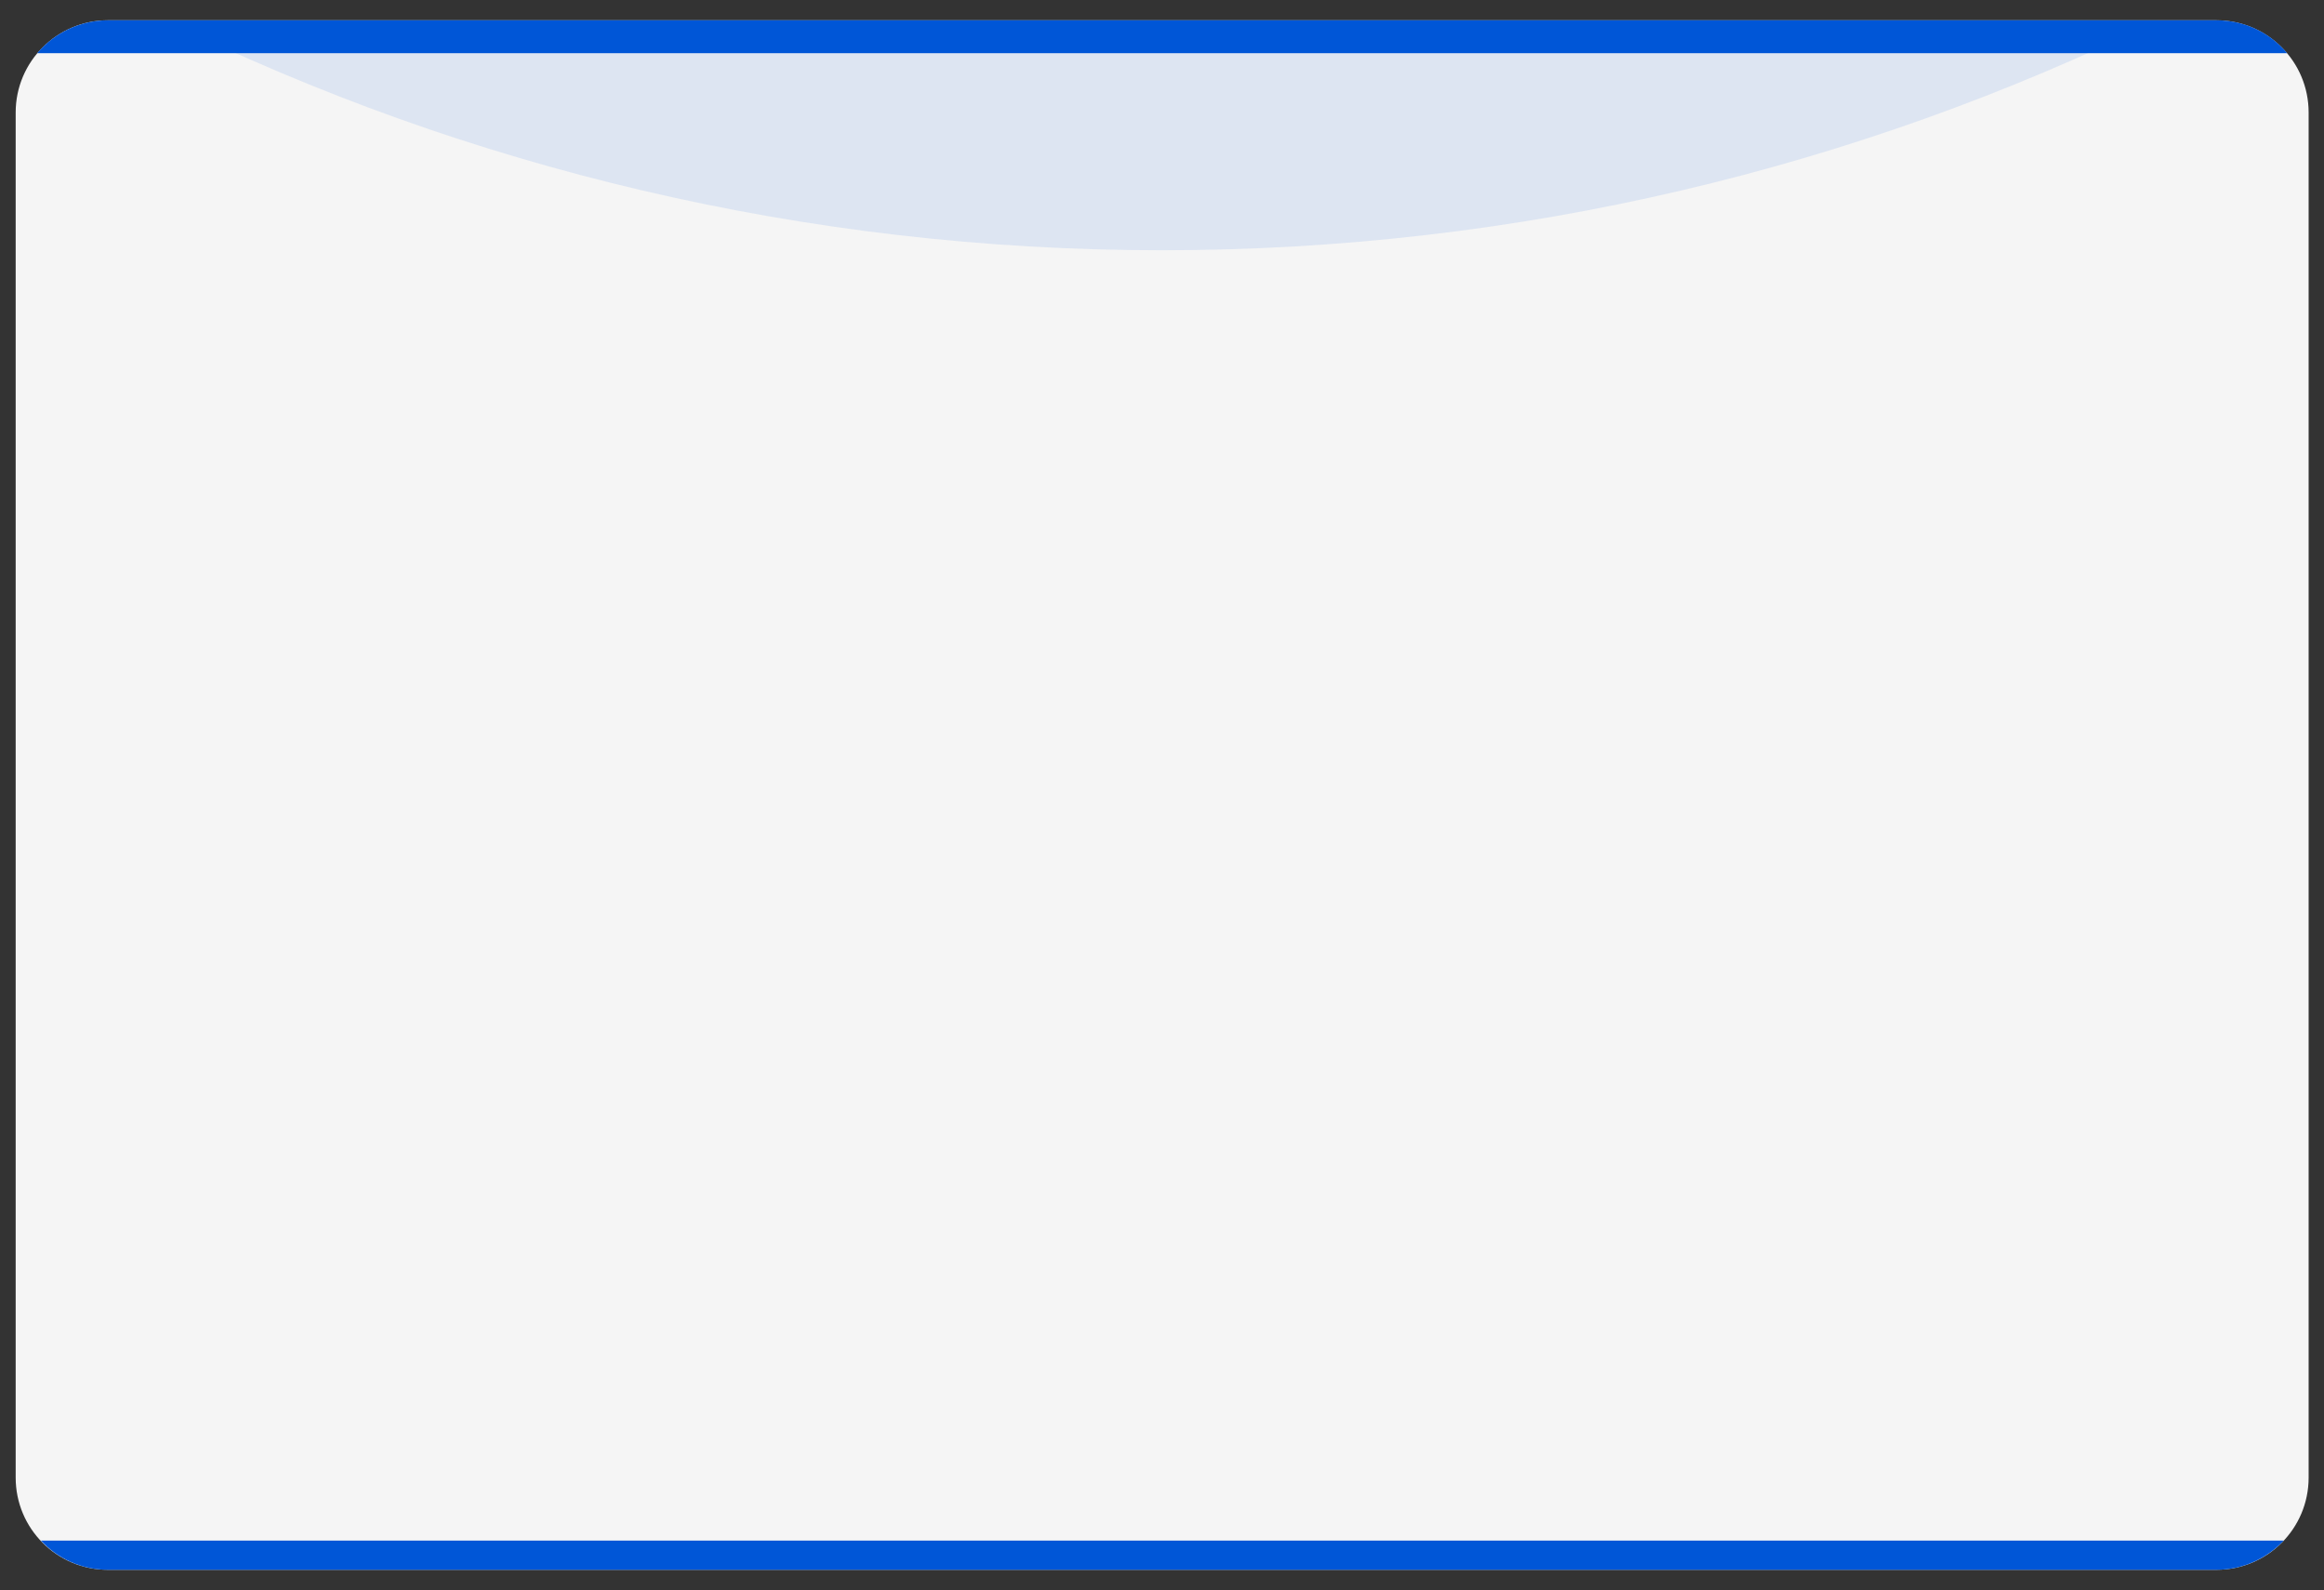 <?xml version="1.0" encoding="utf-8"?>
<!-- Generator: Adobe Illustrator 24.2.1, SVG Export Plug-In . SVG Version: 6.00 Build 0)  -->
<svg version="1.1" id="bg" xmlns="http://www.w3.org/2000/svg" xmlns:xlink="http://www.w3.org/1999/xlink" x="0px" y="0px"
	 viewBox="0 0 756.1 517.3" style="enable-background:new 0 0 756.1 517.3;" xml:space="preserve">
<rect x="0" y="0" width="756.1" height="517.3" fill="#333333" stroke="none"/>
<style type="text/css">
	.st0{opacity:0.95;fill-rule:evenodd;clip-rule:evenodd;fill:#FFFFFF;enable-background:new    ;}
	.st1{opacity:0.1;fill:#0056D7;enable-background:new    ;}
	.st2{fill:#0056D7;}
</style>
<g>
	<path id="長方形_20" class="st0" d="M35.1,6.6h686c16.6,0,30,13.4,30,30l0,0v444c0,16.6-13.4,30-30,30h-686
		c-16.6,0-30-13.4-30-30v-444C5.1,20,18.6,6.6,35.1,6.6L35.1,6.6z"/>
	<path class="st1" d="M378,81.4c116.3,0,226.3-26.9,324.1-74.8H53.9C151.7,54.5,261.7,81.4,378,81.4z"/>
	<path class="st2" d="M721.1,6.6h-686c-9.2,0-17.5,4.2-23,10.7h732C738.6,10.7,730.4,6.6,721.1,6.6z"/>
	<path class="st2" d="M35.1,510.6h686c8.6,0,16.4-3.7,21.9-9.5H13.3C18.7,506.9,26.5,510.6,35.1,510.6z"/>
</g>
</svg>
